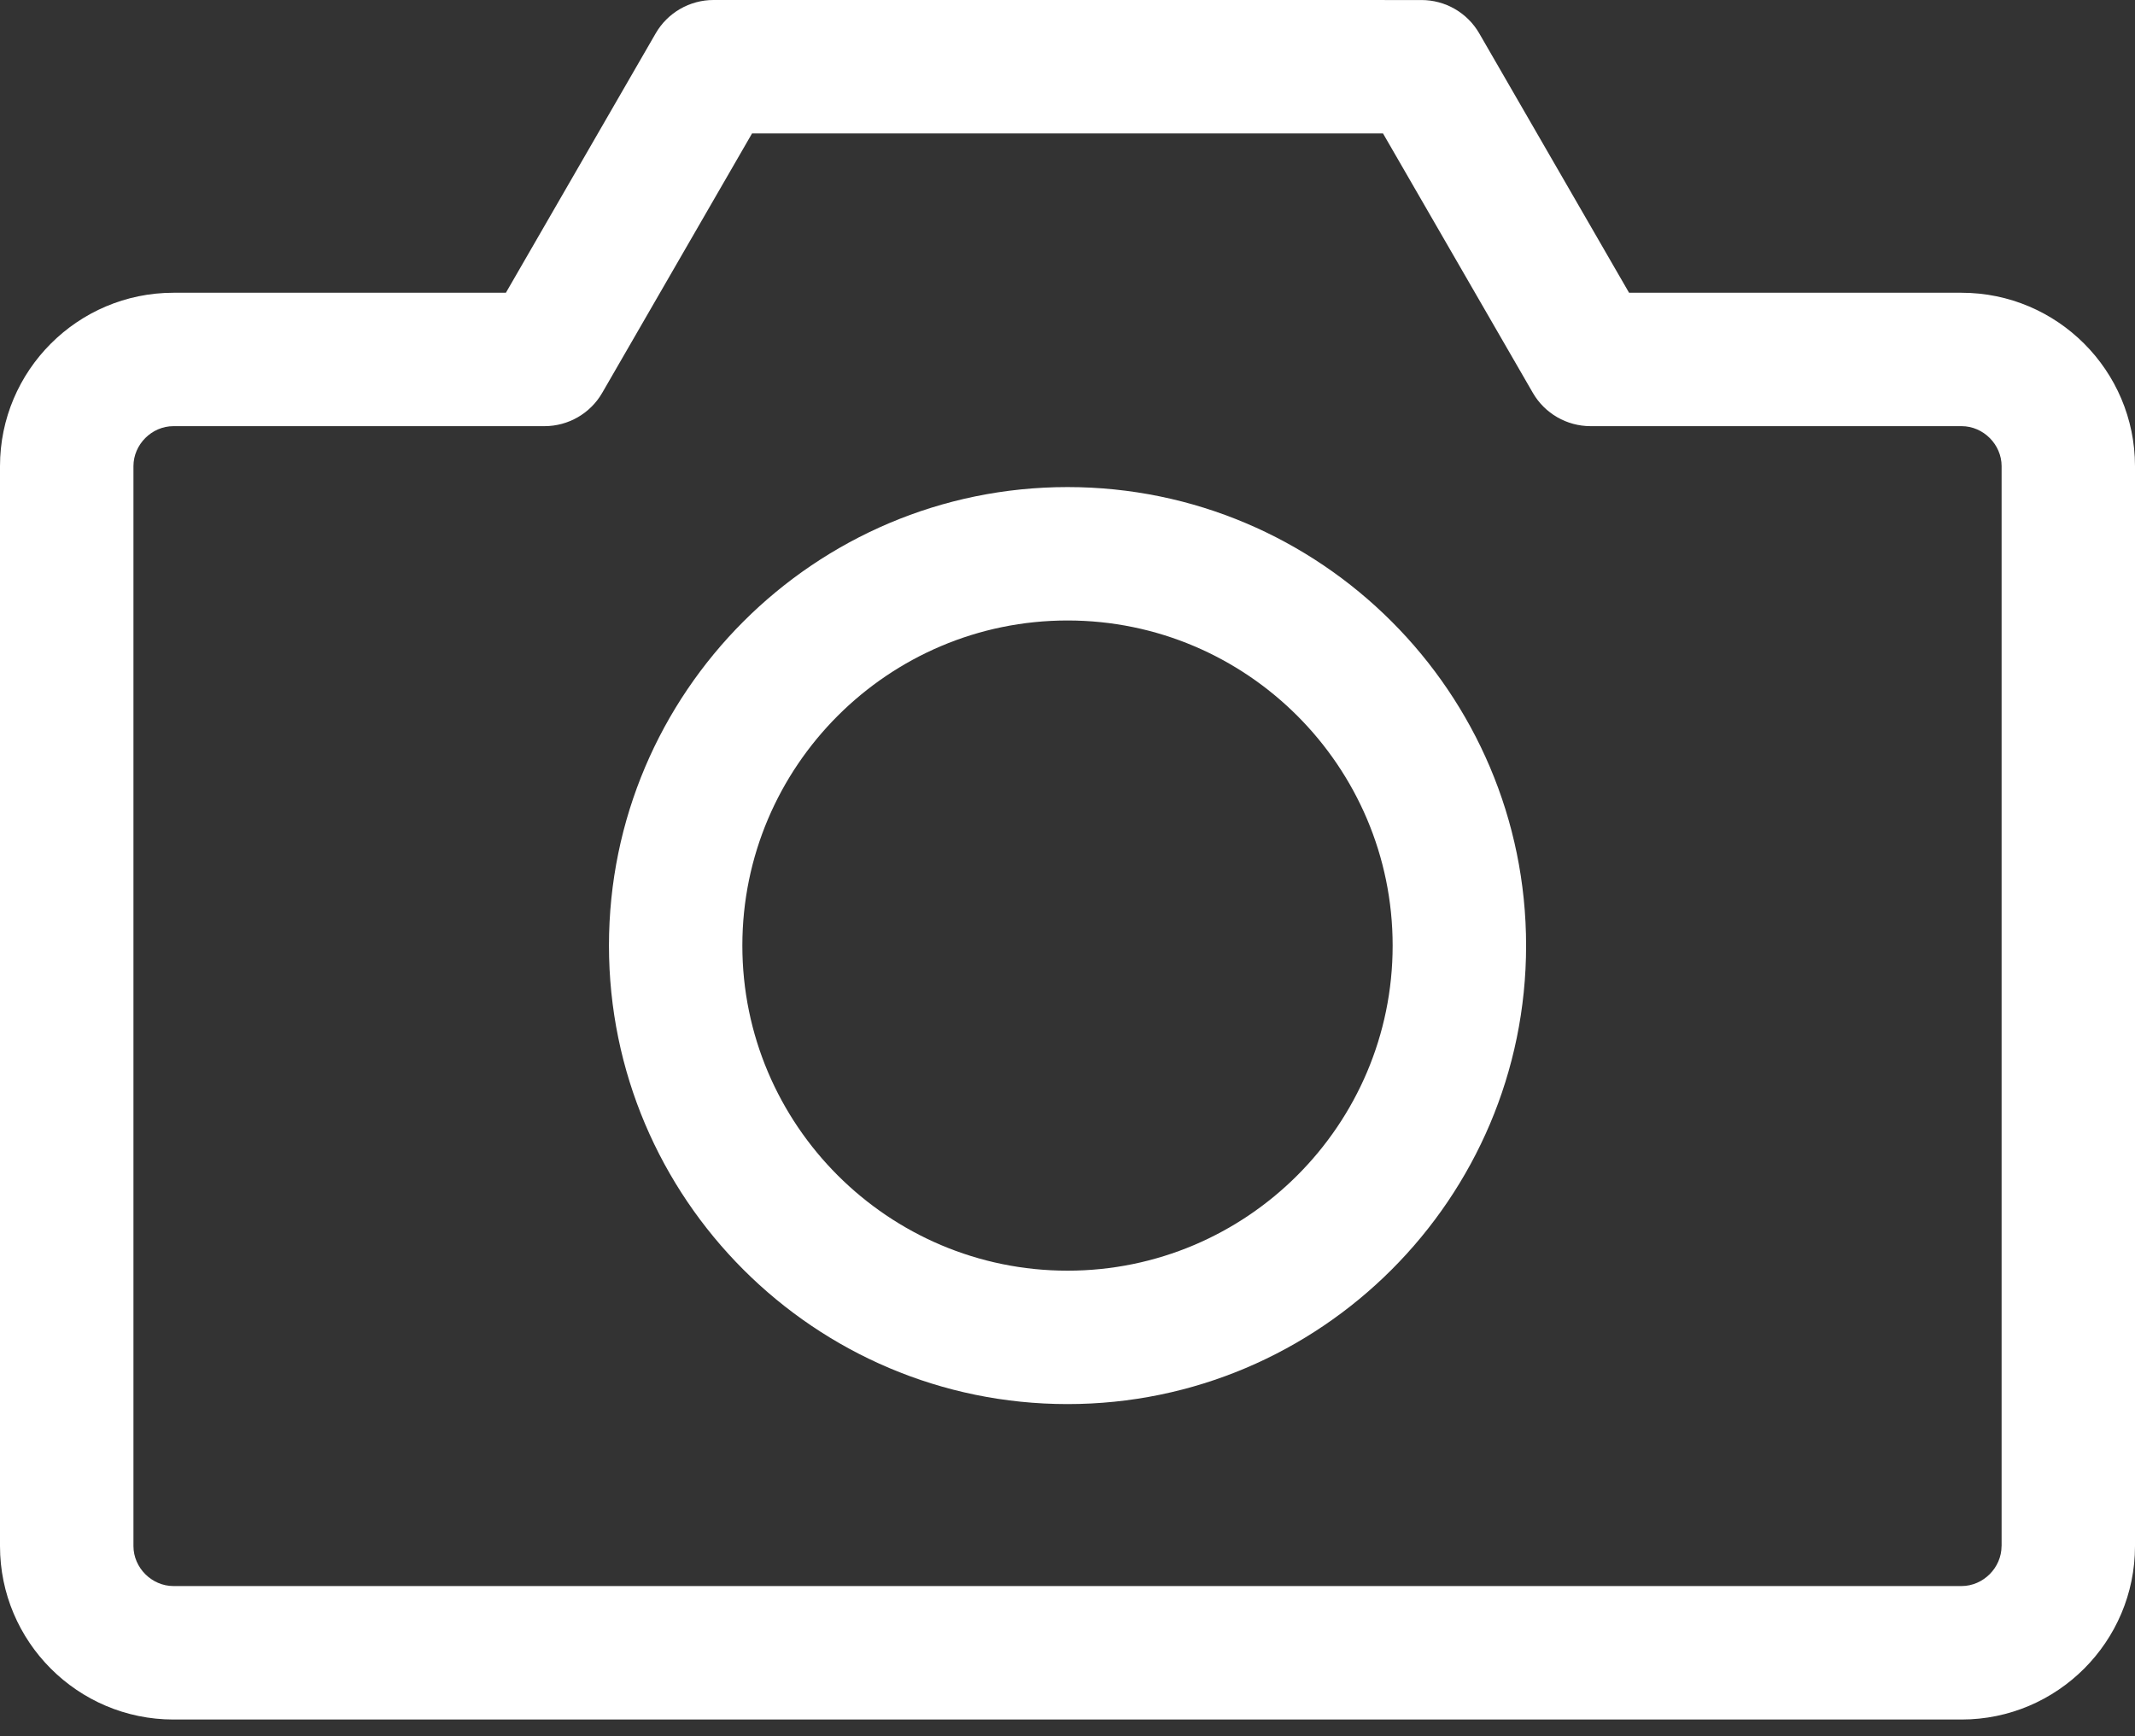 <svg width="75" height="61" viewBox="0 0 75 61" fill="none" xmlns="http://www.w3.org/2000/svg">
<rect x="0" y="0" width="75" height="61" fill="#333333" stroke="none"/>
<path d="M68.907 10.285H57.227L51.964 1.172C51.545 0.447 50.772 0.001 49.934 0.001L25.064 0C24.226 0 23.453 0.447 23.034 1.171L17.772 10.284L6.093 10.285C2.733 10.285 0 13.019 0 16.378V54.318C0 57.677 2.732 60.411 6.093 60.411H68.907C72.266 60.411 75 57.677 75 54.318V16.378C74.999 13.018 72.266 10.285 68.906 10.285H68.907ZM70.312 54.317C70.312 55.079 69.668 55.722 68.907 55.722H6.093C5.331 55.722 4.688 55.079 4.688 54.317V16.377C4.688 15.615 5.331 14.972 6.093 14.972H19.127C19.964 14.972 20.738 14.525 21.156 13.8L26.419 4.687H48.583L53.846 13.8C54.264 14.525 55.038 14.972 55.876 14.972H68.909C69.671 14.972 70.314 15.615 70.314 16.377L70.314 54.317H70.312ZM37.501 17.112C28.619 17.112 21.392 24.337 21.392 33.221C21.392 42.103 28.618 49.329 37.501 49.329C46.383 49.329 53.61 42.103 53.61 33.221C53.61 24.337 46.383 17.112 37.501 17.112ZM37.501 44.642C31.203 44.642 26.078 39.519 26.078 33.221C26.078 26.924 31.203 21.799 37.501 21.799C43.798 21.799 48.922 26.922 48.922 33.221C48.922 39.52 43.798 44.642 37.501 44.642Z" fill="white"/>
</svg>

